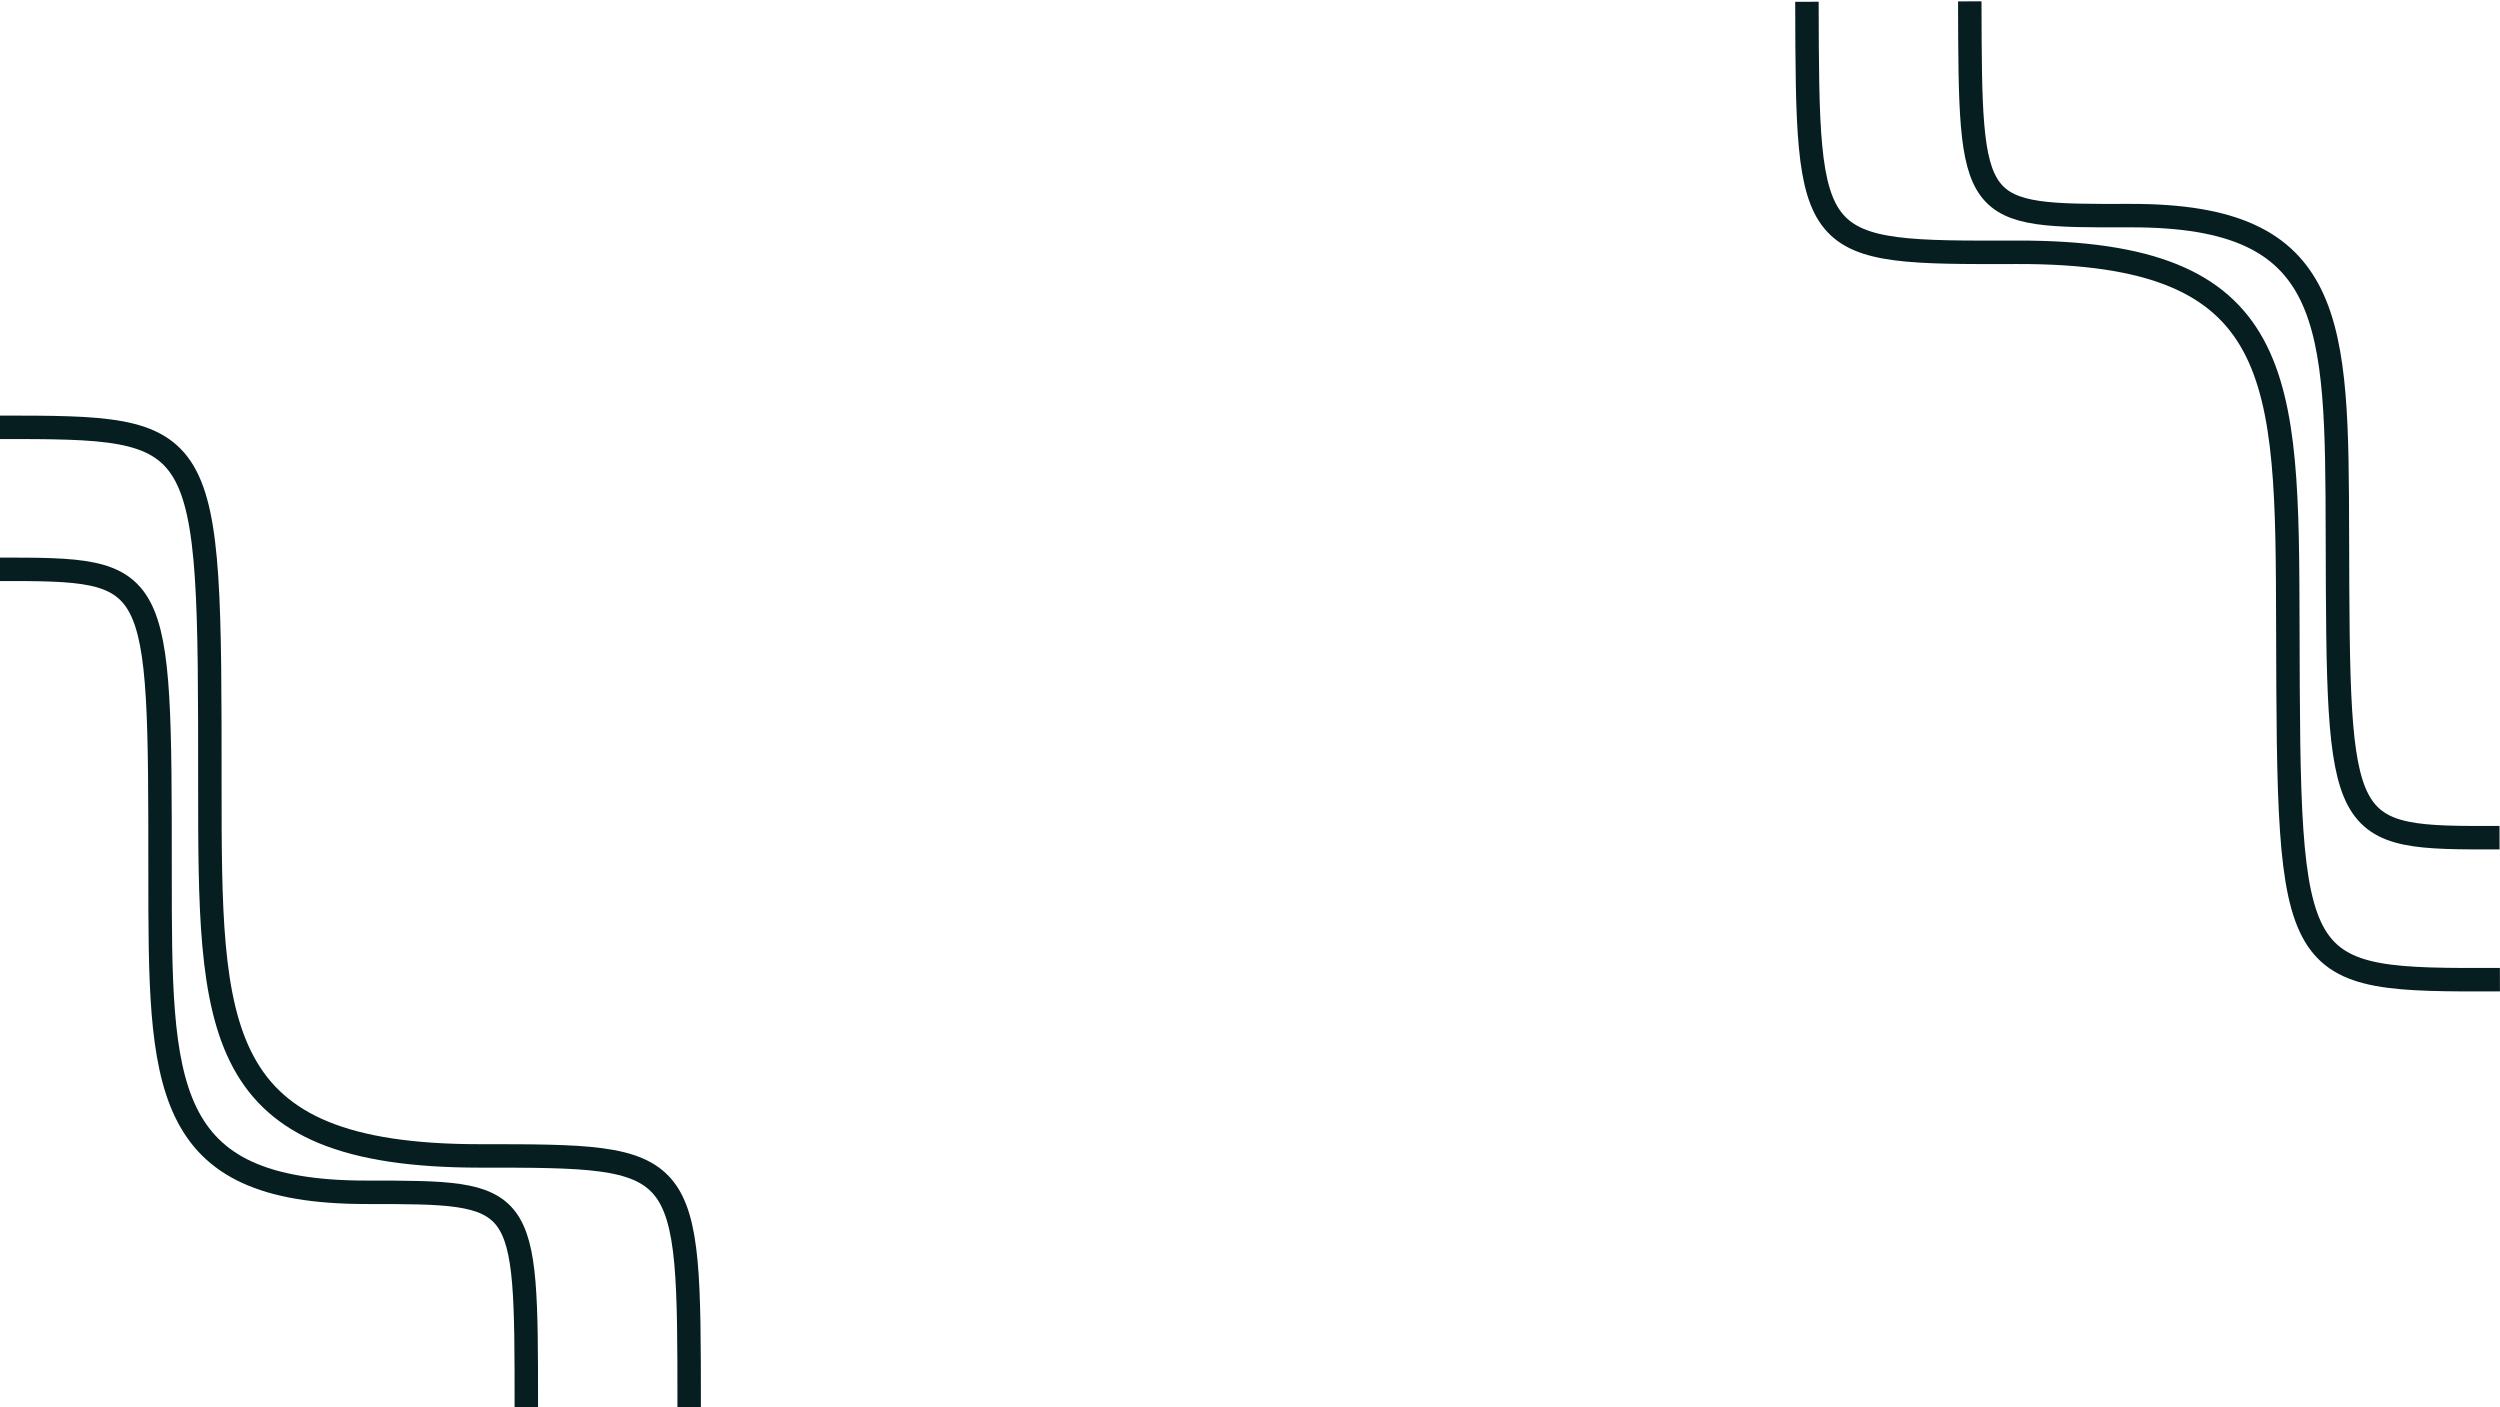 <svg width="1919" height="1080" viewBox="0 0 1919 1080" fill="none" xmlns="http://www.w3.org/2000/svg">
<path d="M-1 328C161.095 328 161.095 328 161.095 600.774C161.095 791.405 161.095 887.279 368.379 887.279C529 887.279 529 887.279 529 1080" stroke="#071E21" stroke-width="18"/>
<path d="M1918.93 751.998C1756.84 752.414 1756.84 752.414 1756.14 479.641C1755.65 289.01 1755.4 193.137 1548.12 193.67C1387.5 194.083 1387.5 194.083 1387 1.363" stroke="#071E21" stroke-width="18"/>
<path d="M-1 437C122.865 437 122.865 437 122.865 670.237C122.865 833.236 122.865 915.214 281.261 915.214C404 915.214 404 915.214 404 1080" stroke="#071E21" stroke-width="18"/>
<path d="M1918.65 642.999C1794.79 643.317 1794.79 643.317 1794.19 410.081C1793.77 247.082 1793.56 165.105 1635.16 165.512C1512.42 165.828 1512.42 165.828 1512 1.042" stroke="#071E21" stroke-width="18"/>
</svg>
